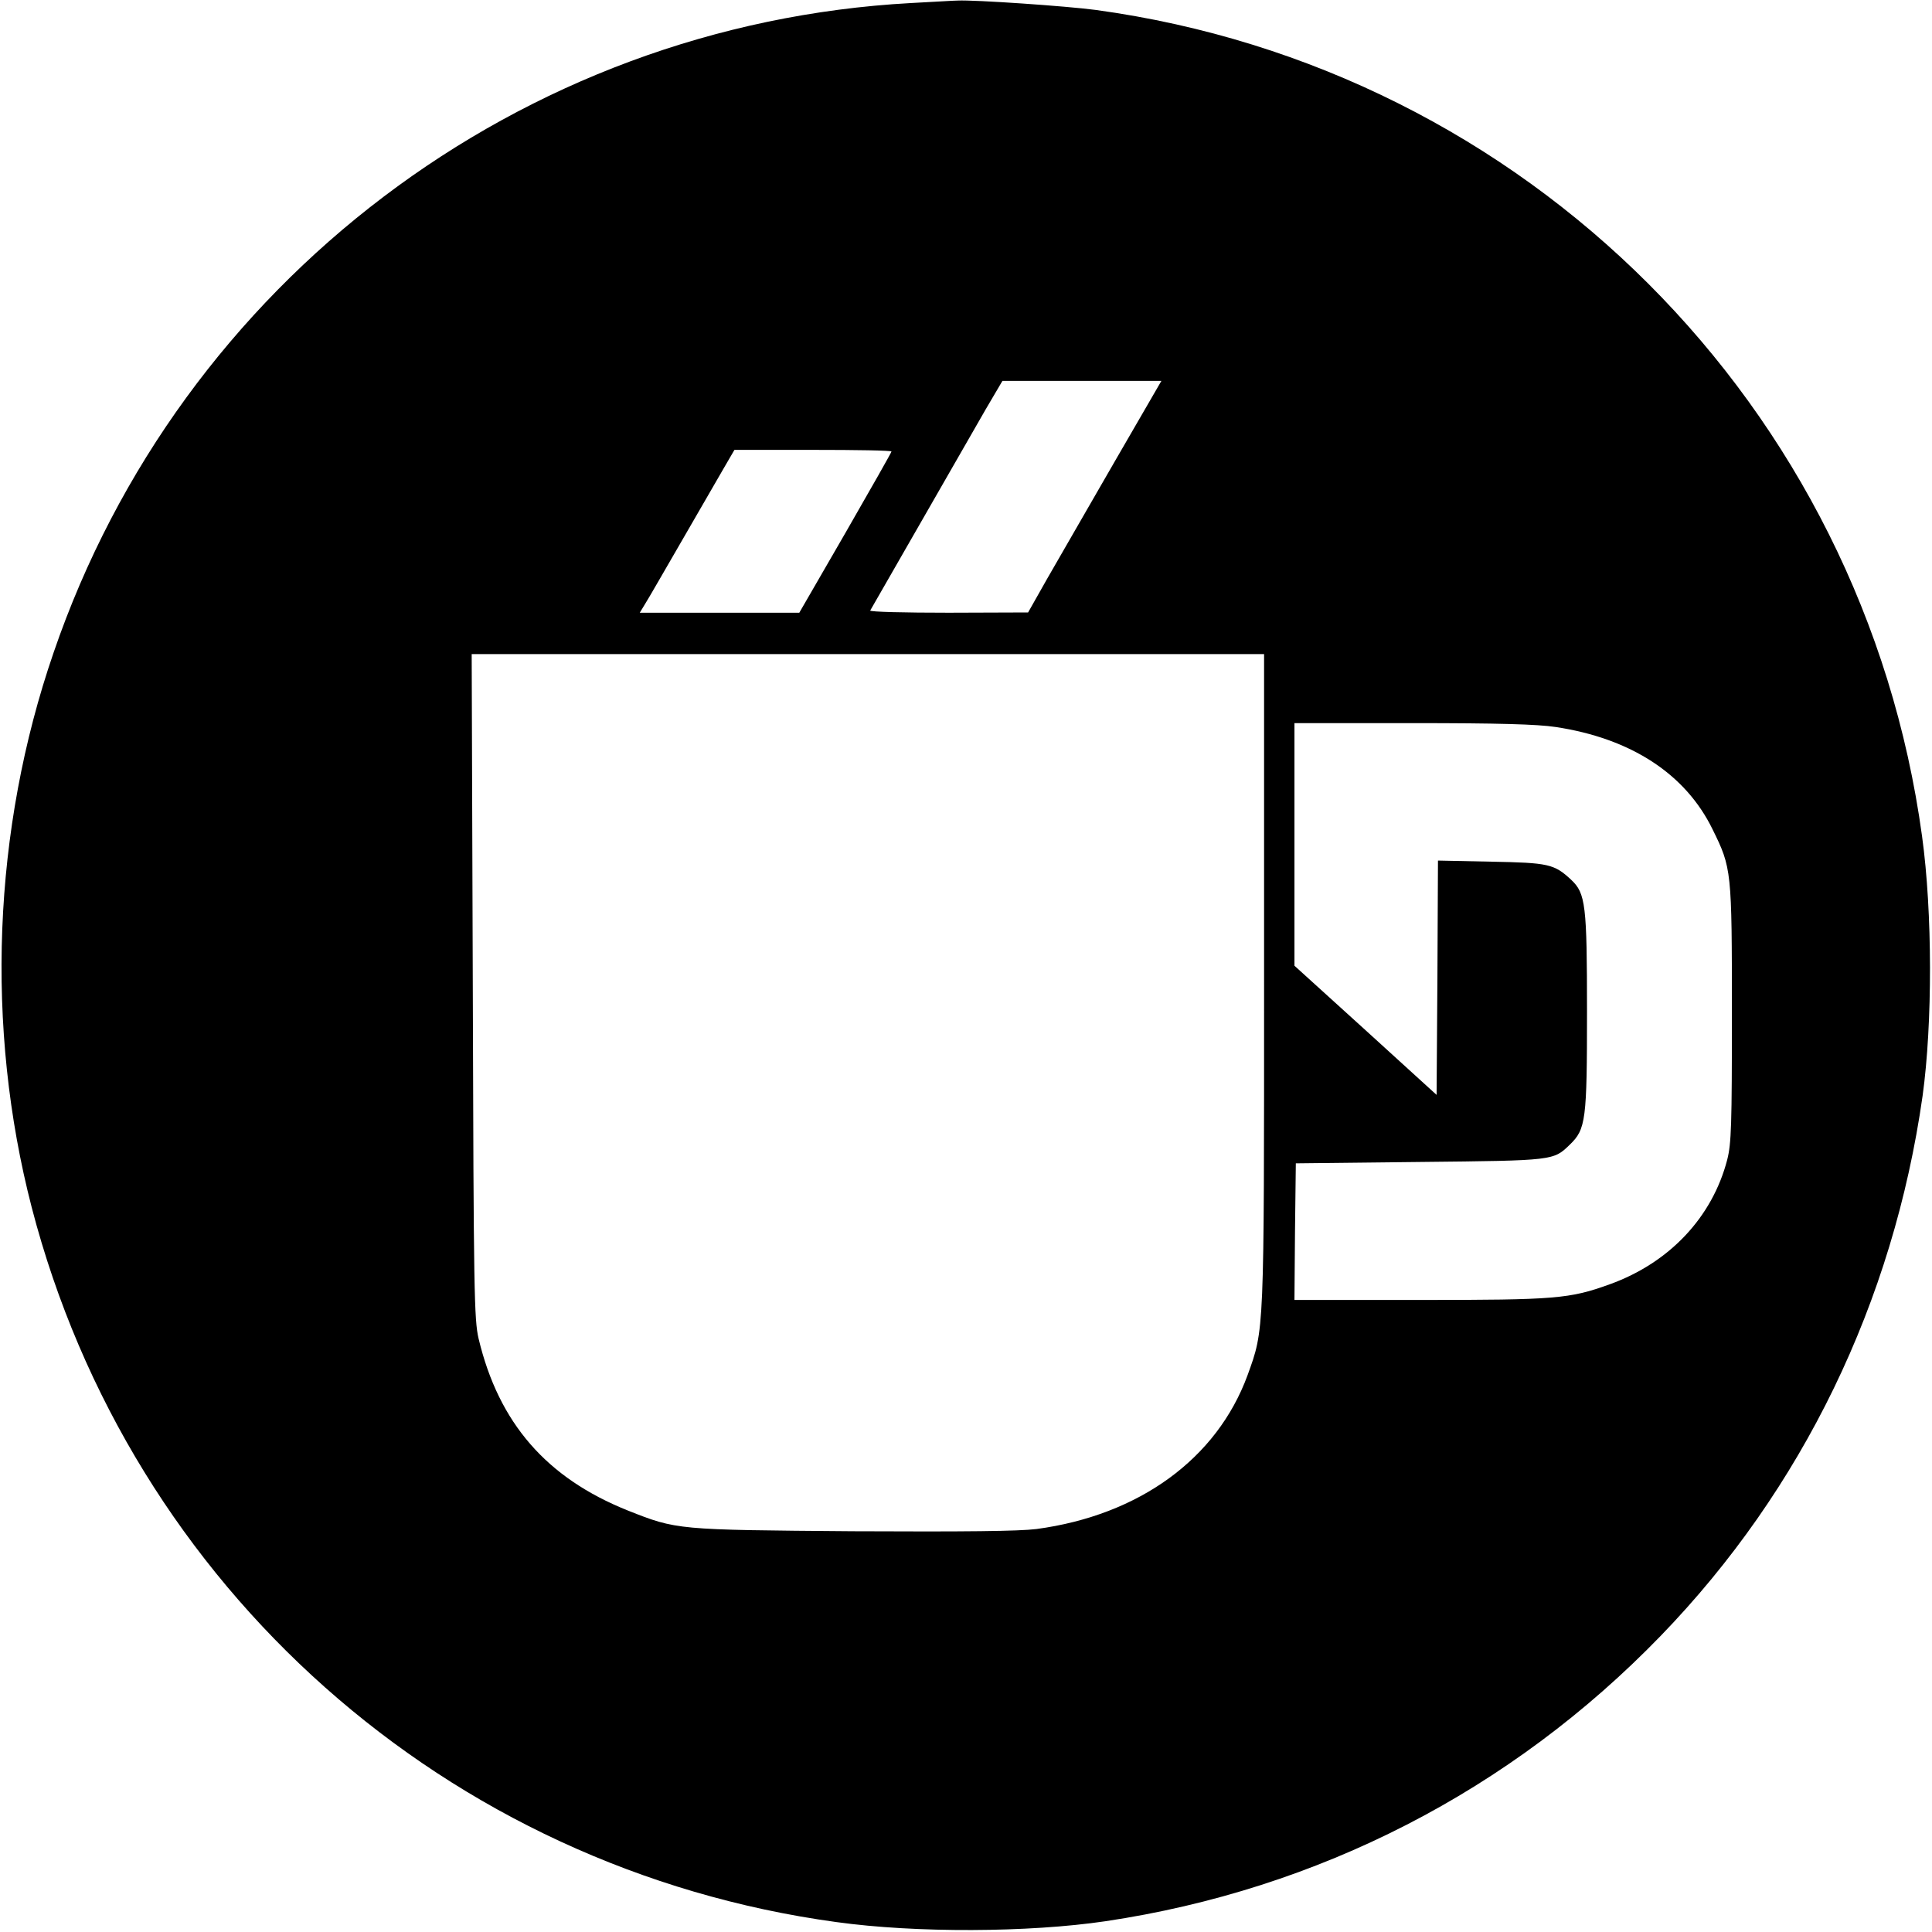 <?xml version="1.0" standalone="no"?>
<!DOCTYPE svg PUBLIC "-//W3C//DTD SVG 20010904//EN"
 "http://www.w3.org/TR/2001/REC-SVG-20010904/DTD/svg10.dtd">
<svg version="1.0" xmlns="http://www.w3.org/2000/svg"
 width="700pt" height="700pt" viewBox="0 0 700 700"
 preserveAspectRatio="xMidYMid meet">
<g transform="translate(0,700) scale(0.1,-0.1)"
fill="#000000" stroke="none">
<path d="M3301 6989 c-1414 -77 -2647 -1010 -3107 -2354 -221 -642 -248 -1357
-79 -2010 358 -1378 1505 -2396 2915 -2589 289 -40 697 -38 975 3 772 115
1469 473 2012 1034 514 531 843 1210 949 1957 36 261 36 664 -2 940 -213 1560
-1434 2781 -2994 2994 -105 14 -440 37 -500 34 -14 0 -90 -5 -169 -9z m735
-1666 c-95 -164 -203 -353 -242 -420 l-69 -122 -288 -1 c-159 0 -286 3 -284 8
105 183 376 655 419 730 l60 102 288 0 288 0 -172 -297z m-806 41 c0 -3 -75
-135 -167 -295 l-167 -289 -289 0 -289 0 20 33 c11 17 70 120 132 227 62 107
130 225 152 263 l39 67 284 0 c157 0 285 -2 285 -6z m1350 -1911 c0 -1293 1
-1267 -60 -1436 -111 -302 -392 -507 -765 -557 -64 -8 -255 -10 -665 -8 -639
5 -638 5 -815 75 -295 118 -468 317 -541 623 -16 69 -18 167 -21 1278 l-4
1202 1436 0 1435 0 0 -1177z m1056 913 c273 -41 471 -170 569 -371 69 -140 70
-148 70 -665 0 -409 -2 -473 -17 -532 -54 -208 -209 -373 -425 -451 -146 -53
-197 -57 -689 -57 l-454 0 2 248 3 247 450 5 c488 5 483 5 543 63 58 56 62 89
62 482 0 386 -5 428 -57 477 -62 58 -83 62 -290 66 l-193 4 -2 -424 -3 -425
-257 234 -258 234 0 440 0 439 428 0 c310 0 452 -4 518 -14z"/>
</g>
</svg>
